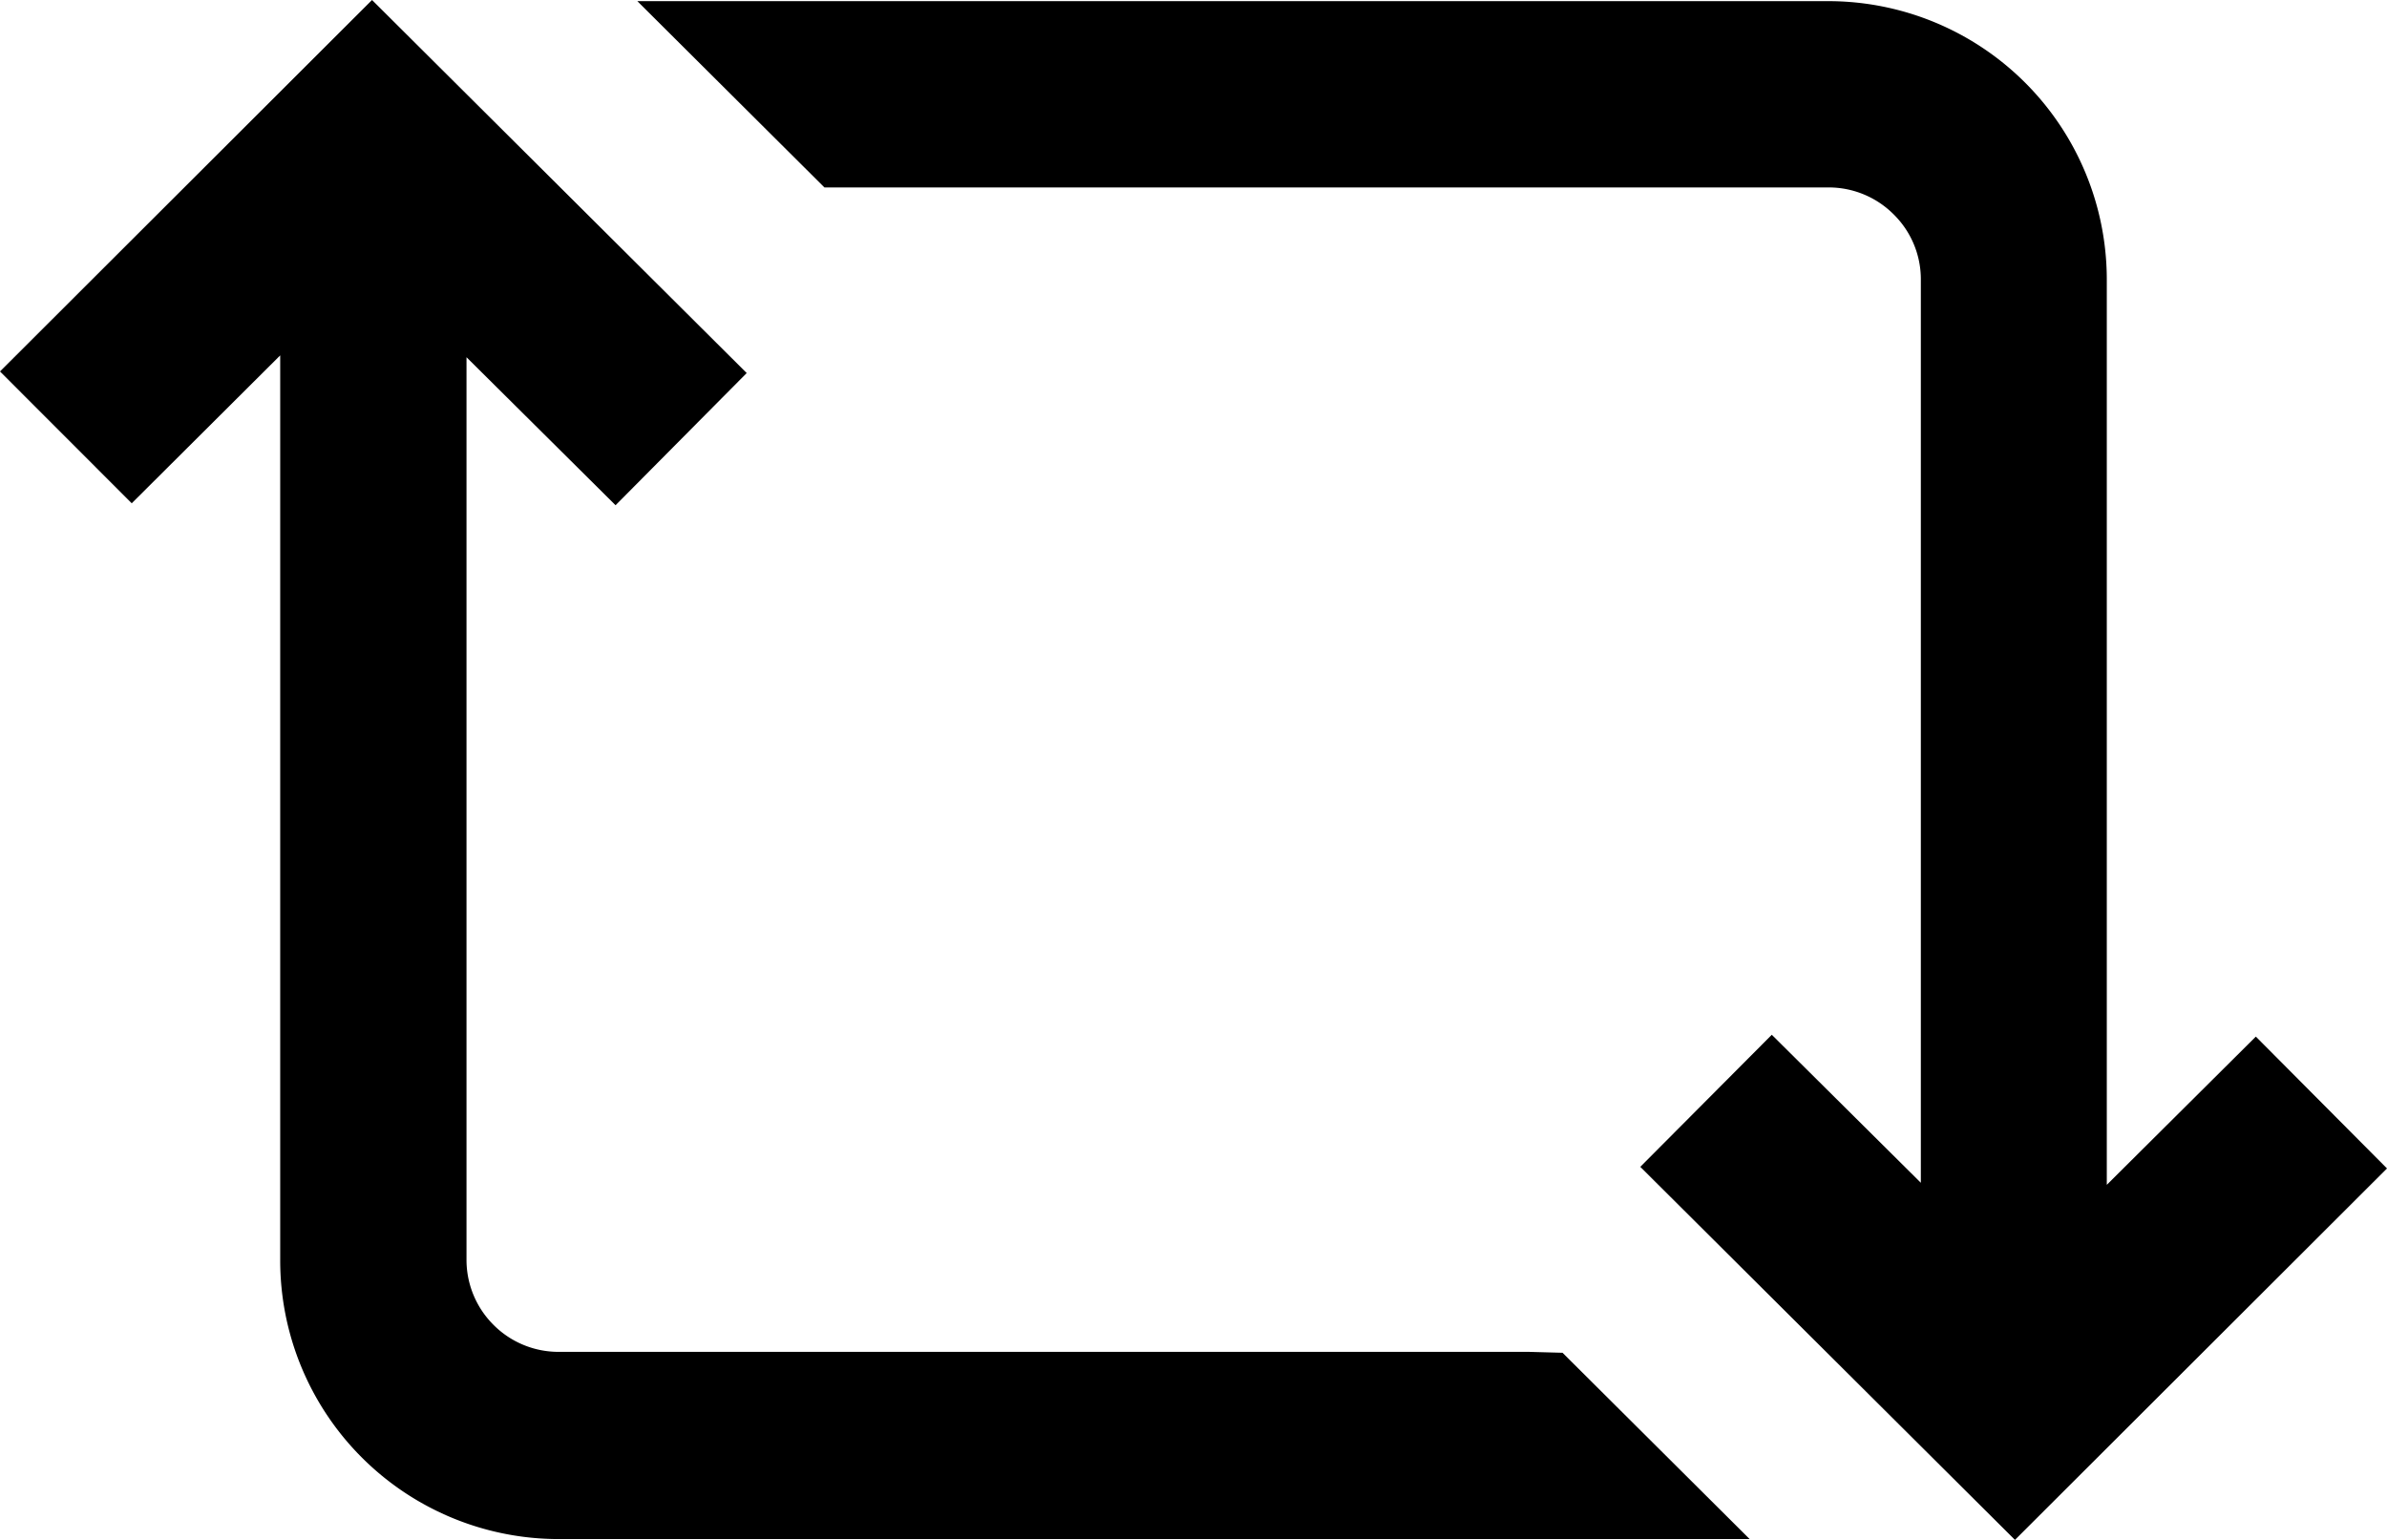 <svg xmlns="http://www.w3.org/2000/svg" width="20.82" height="13.432" viewBox="0 0 20.82 13.432"><path d="M20.82,10.192l-3.245,3.24-3.268-3.254,1.147-1.152,1.3,1.291V2.443a.794.794,0,0,0-.233-.569.8.8,0,0,0-.575-.239H7.191L5.559.01H15.943a2.43,2.43,0,0,1,2.433,2.441v7.884l1.3-1.293Zm-7.484,1.6H4.877a.8.8,0,0,1-.575-.238.8.8,0,0,1-.233-.569V3.116l1.3,1.291L6.513,3.254,3.245,0,0,3.24,1.149,4.39,2.444,3.1v7.884a2.43,2.43,0,0,0,2.433,2.441H15.261L13.629,11.8Zm0,0"/></svg>